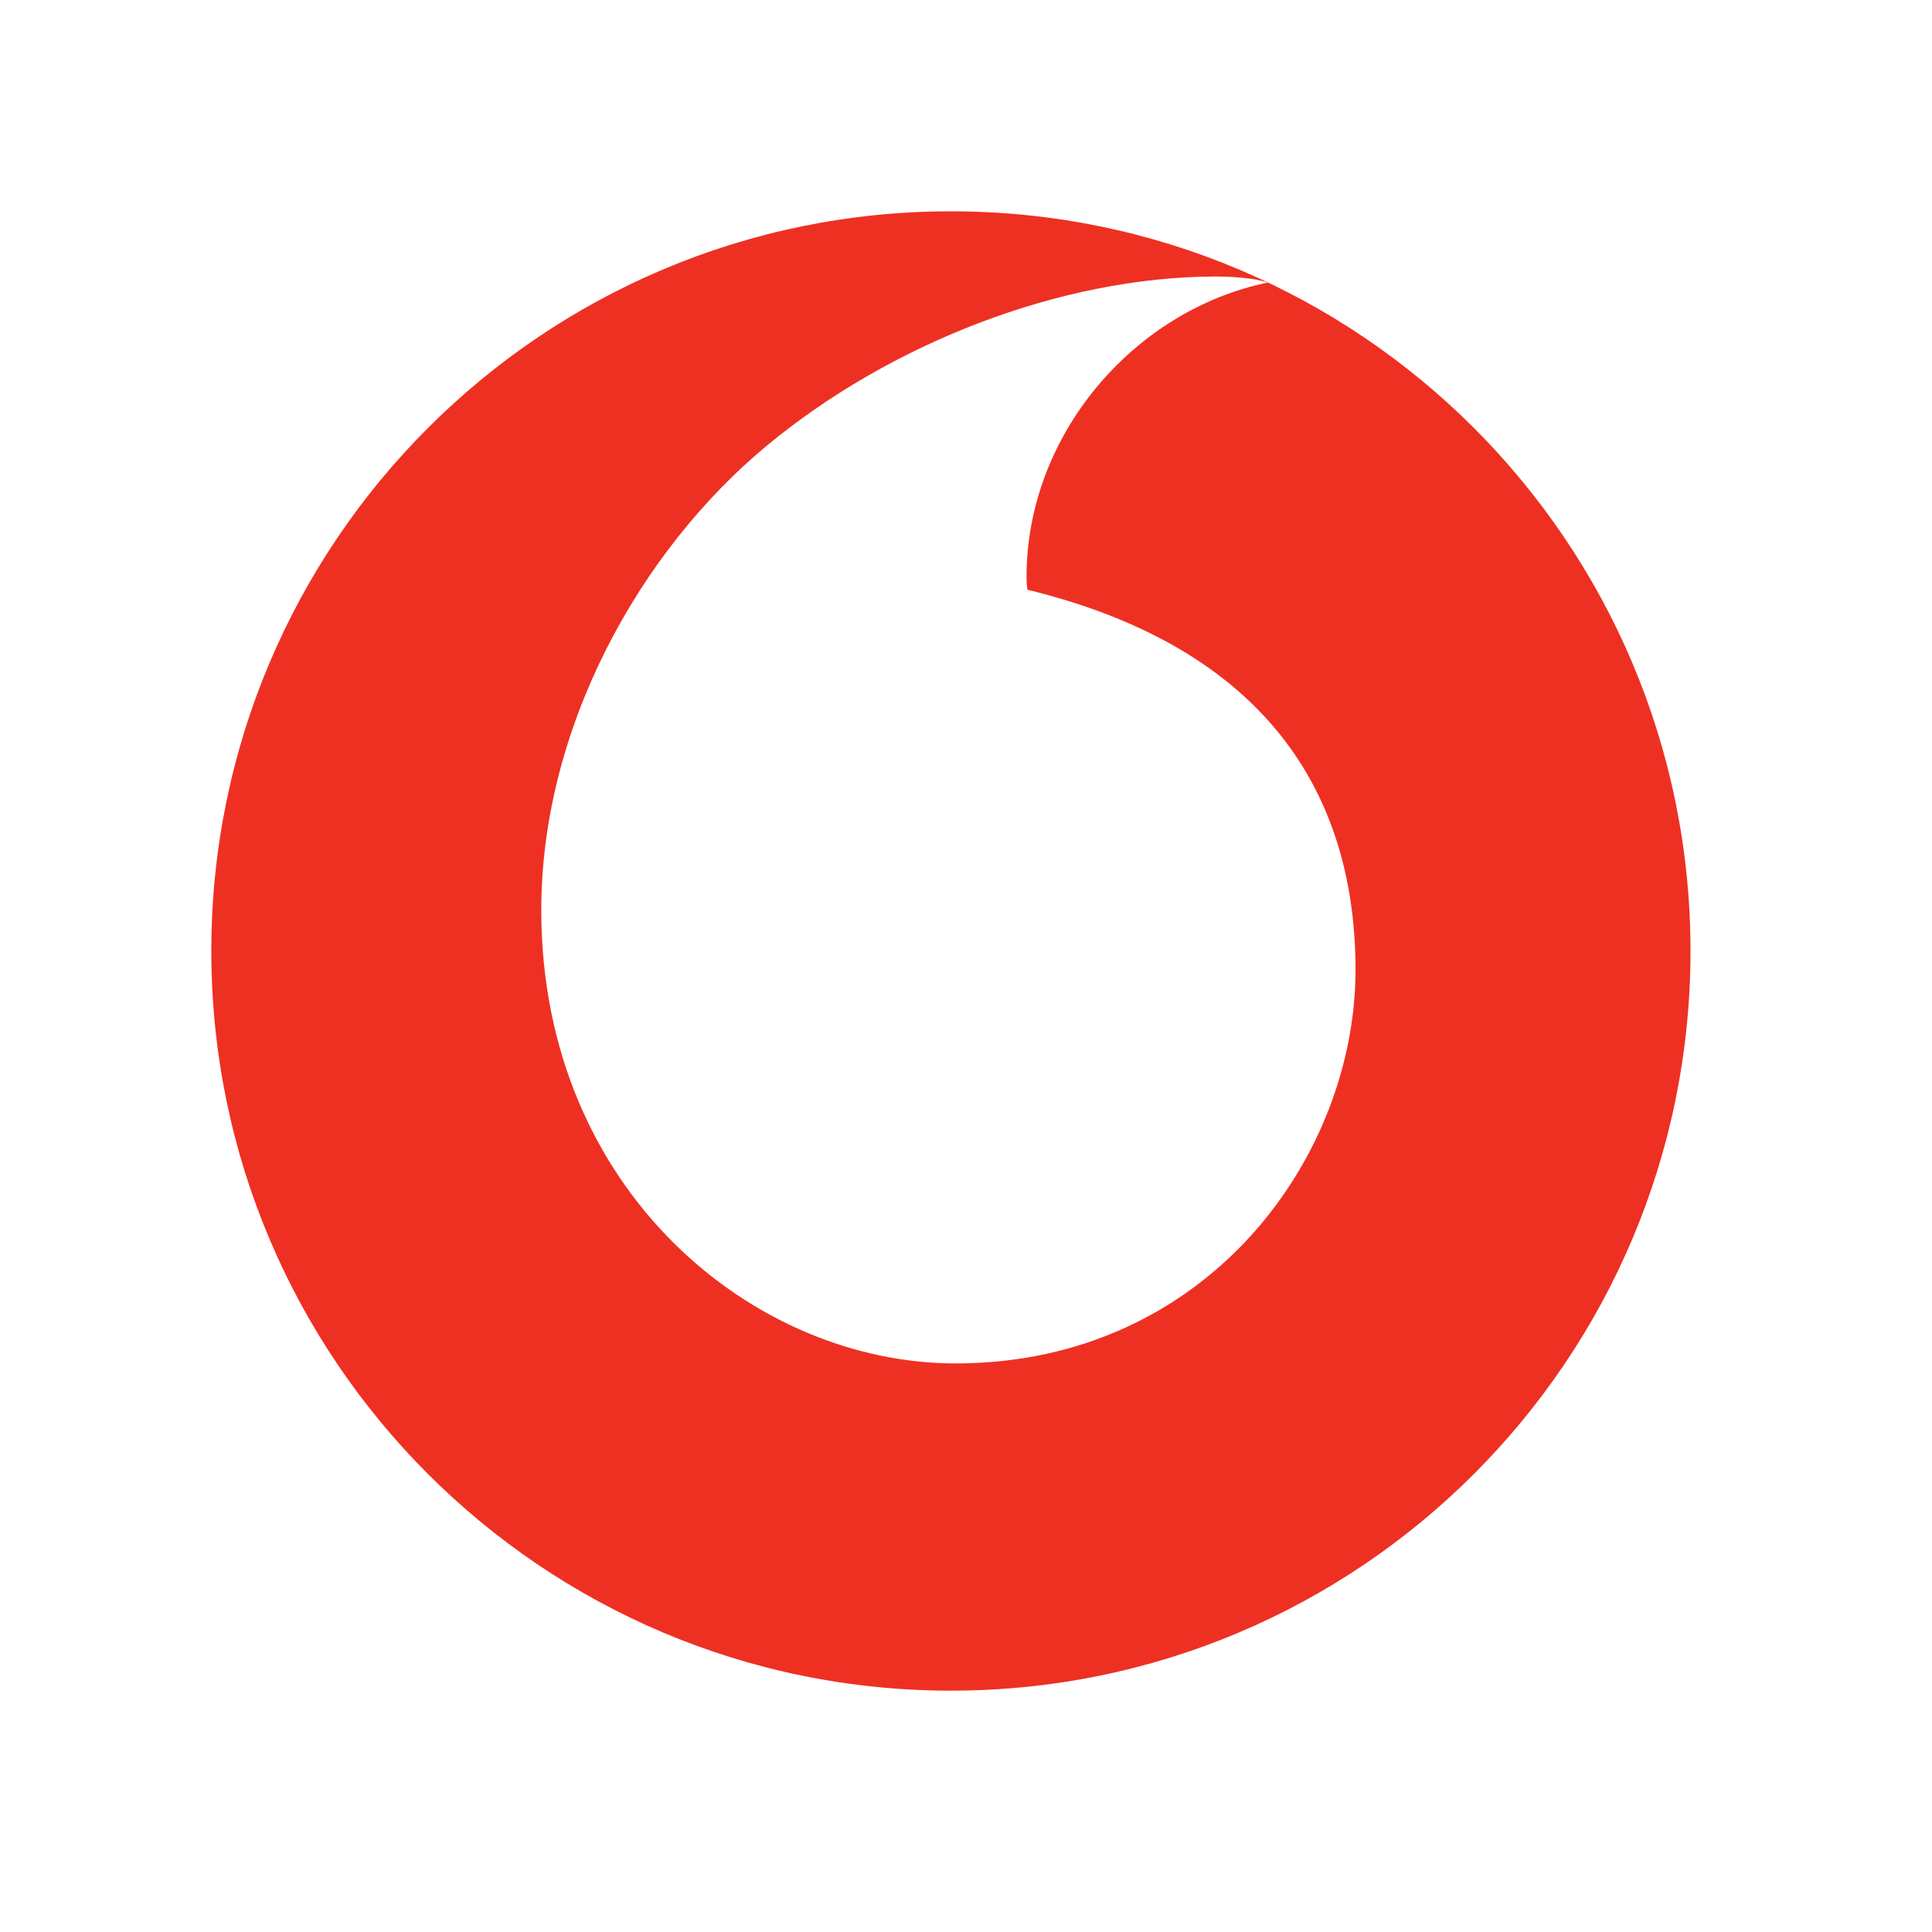 <svg width="24" height="24" viewBox="0 0 24 24" fill="none" xmlns="http://www.w3.org/2000/svg">
    <path fill-rule="evenodd" clip-rule="evenodd" d="M11.813 21.002C16.888 21.002 21 16.888 21 11.813C21 6.739 16.888 2.625 11.813 2.625C6.739 2.625 2.625 6.739 2.625 11.813C2.625 16.888 6.739 21.002 11.813 21.002ZM6.724 11.331C6.736 14.791 9.362 16.945 11.886 16.937L11.886 16.937C15.002 16.927 16.846 14.367 16.839 12.031C16.83 9.696 15.561 8.008 12.764 7.326C12.757 7.298 12.752 7.235 12.752 7.176C12.747 5.412 14.077 3.856 15.748 3.51C15.591 3.456 15.333 3.435 15.087 3.435C13.176 3.442 11.067 4.261 9.528 5.534C7.951 6.84 6.715 9.043 6.724 11.331Z" fill="#EE3023"/>
</svg>
